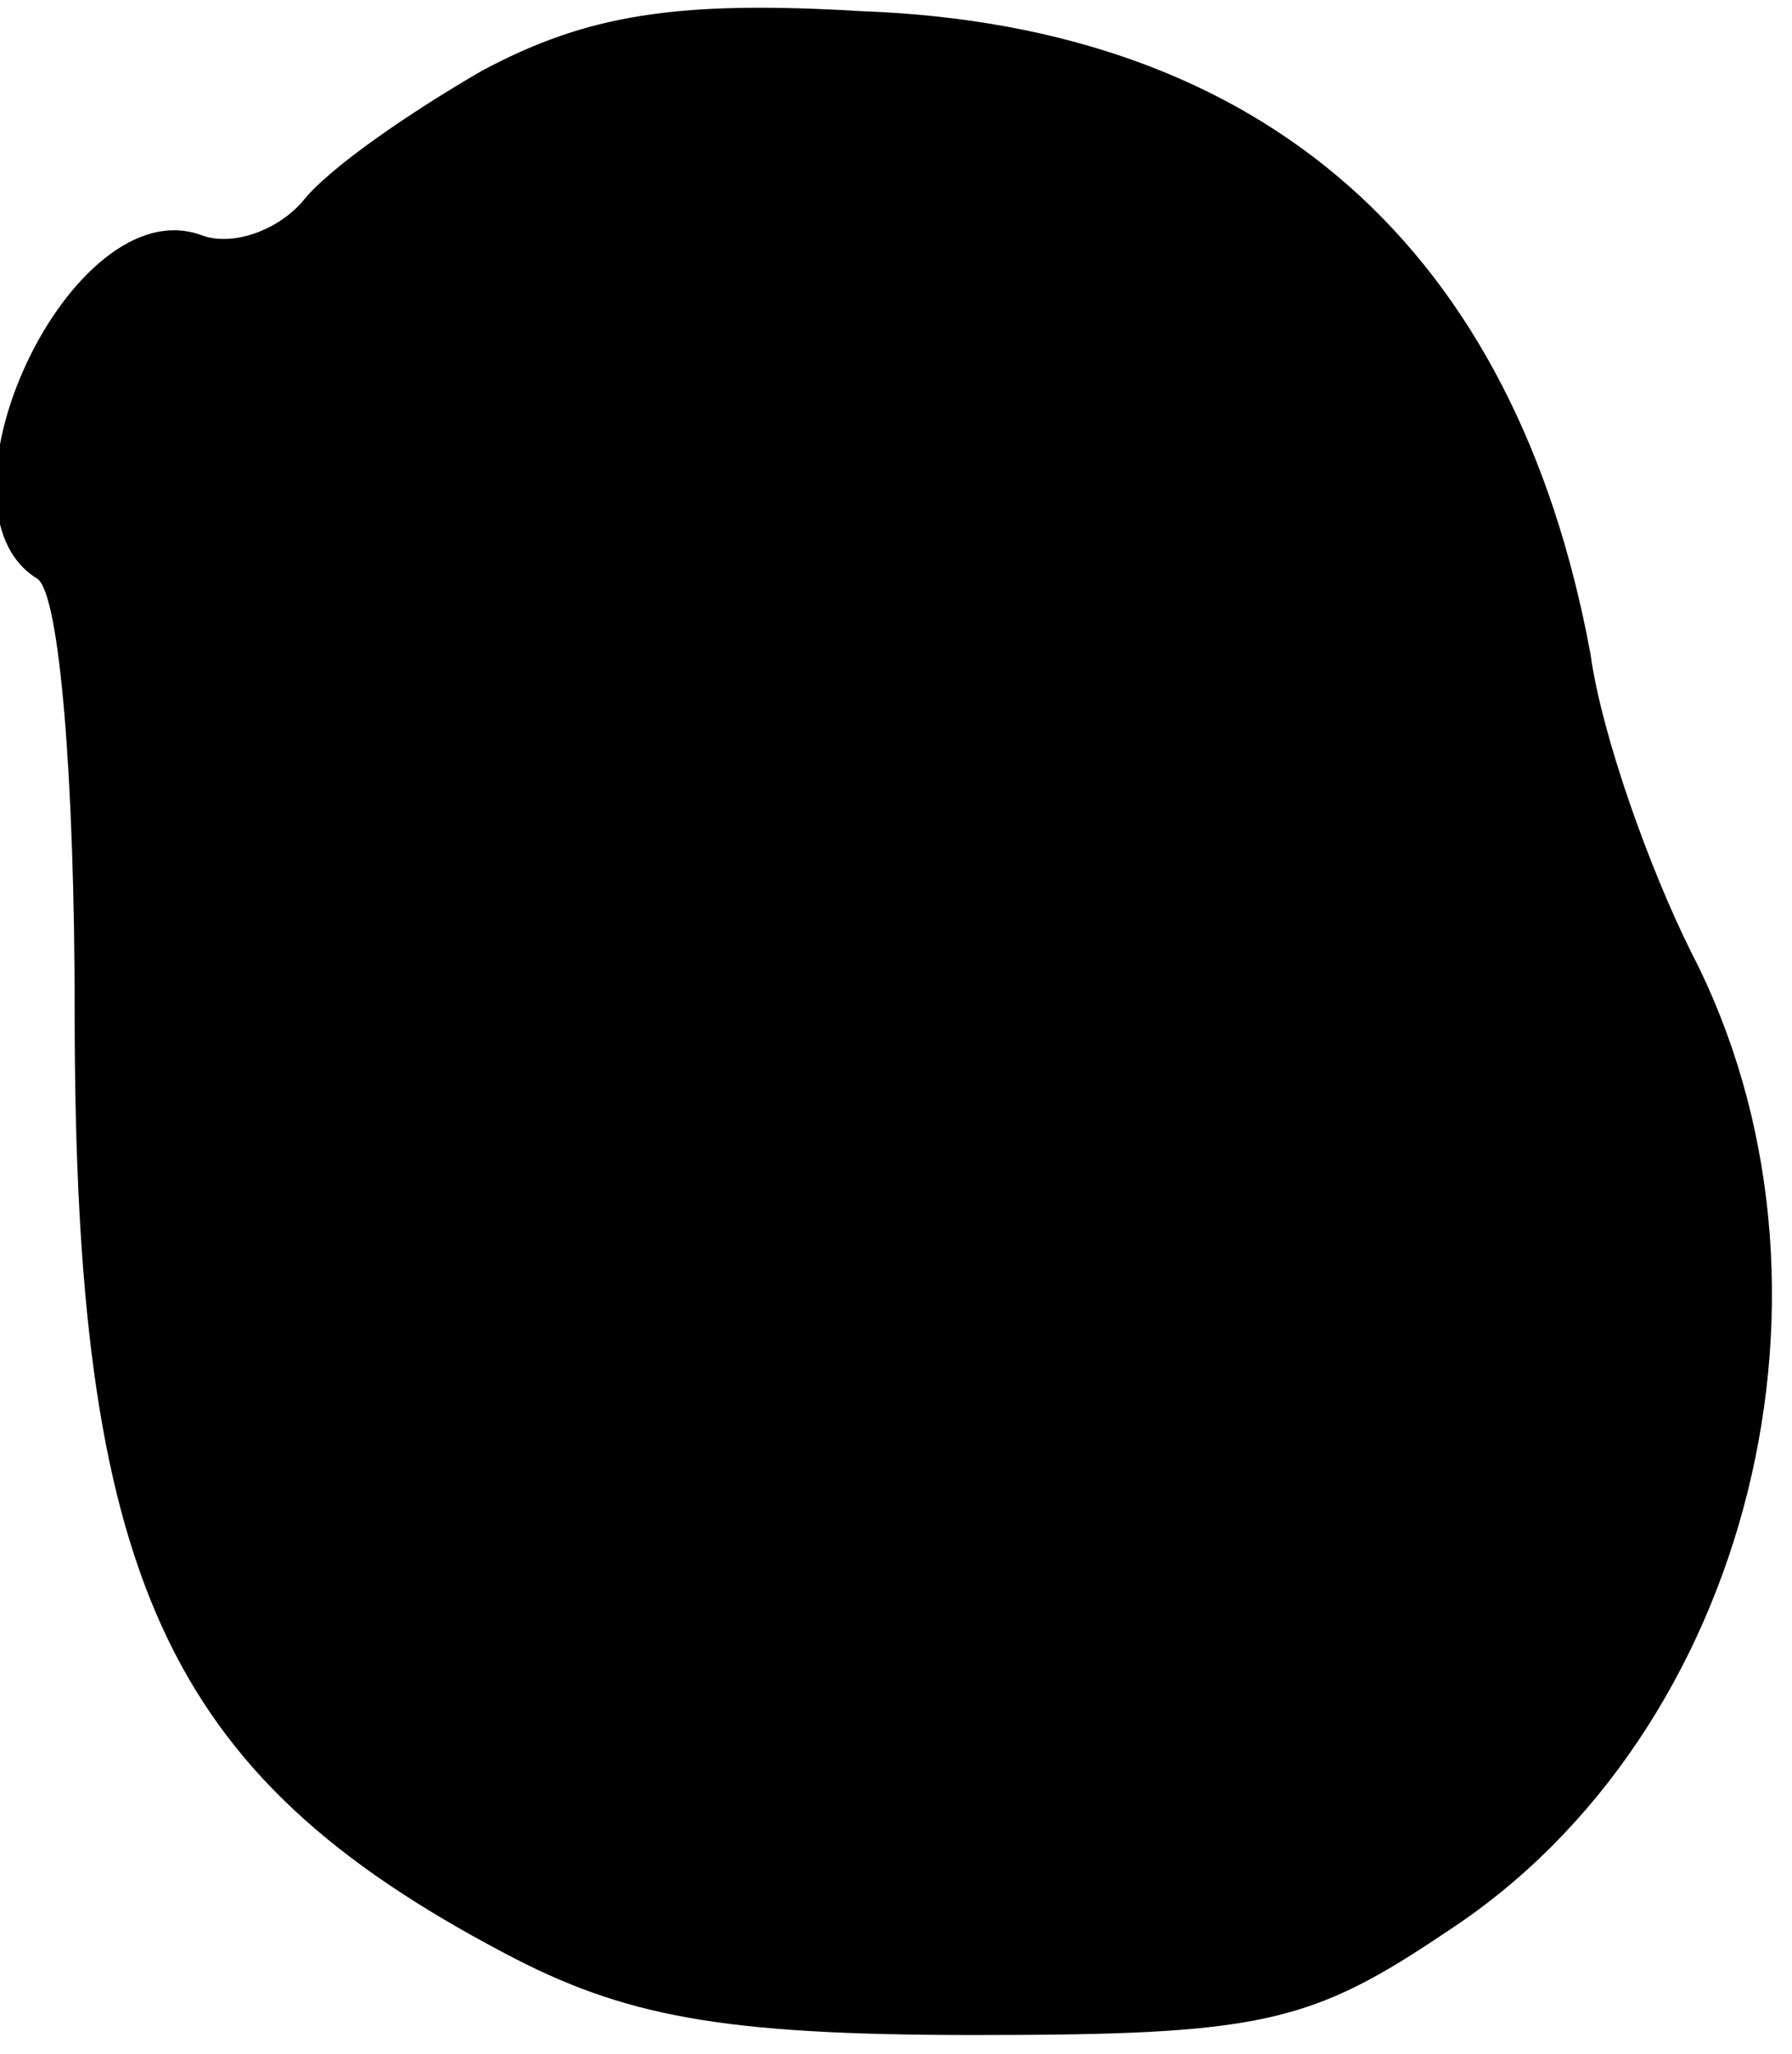 <?xml version="1.0" standalone="no"?>
<!DOCTYPE svg PUBLIC "-//W3C//DTD SVG 20010904//EN"
 "http://www.w3.org/TR/2001/REC-SVG-20010904/DTD/svg10.dtd">
<svg version="1.0" xmlns="http://www.w3.org/2000/svg"
 width="48pt" height="55pt" viewBox="0 0 48 55"
 preserveAspectRatio="xMidYMid meet">
<g transform="translate(0,55) scale(0.1,-0.1)"
fill="#000000" stroke="none">
<path fill="#000000" stroke="none" d="M129 531 c-19 -11 -41 -26 -48 -35 -7
-8 -19 -12 -27 -9 -35 13 -75 -73 -44 -92 6 -4 10 -54 10 -116 0 -151 24 -204
115 -252 32 -17 58 -22 126 -22 77 0 90 3 127 28 81 53 111 173 65 262 -11 22
-24 58 -27 80 -20 108 -87 168 -195 172 -50 3 -74 -1 -102 -16z"/>
</g>
</svg>
